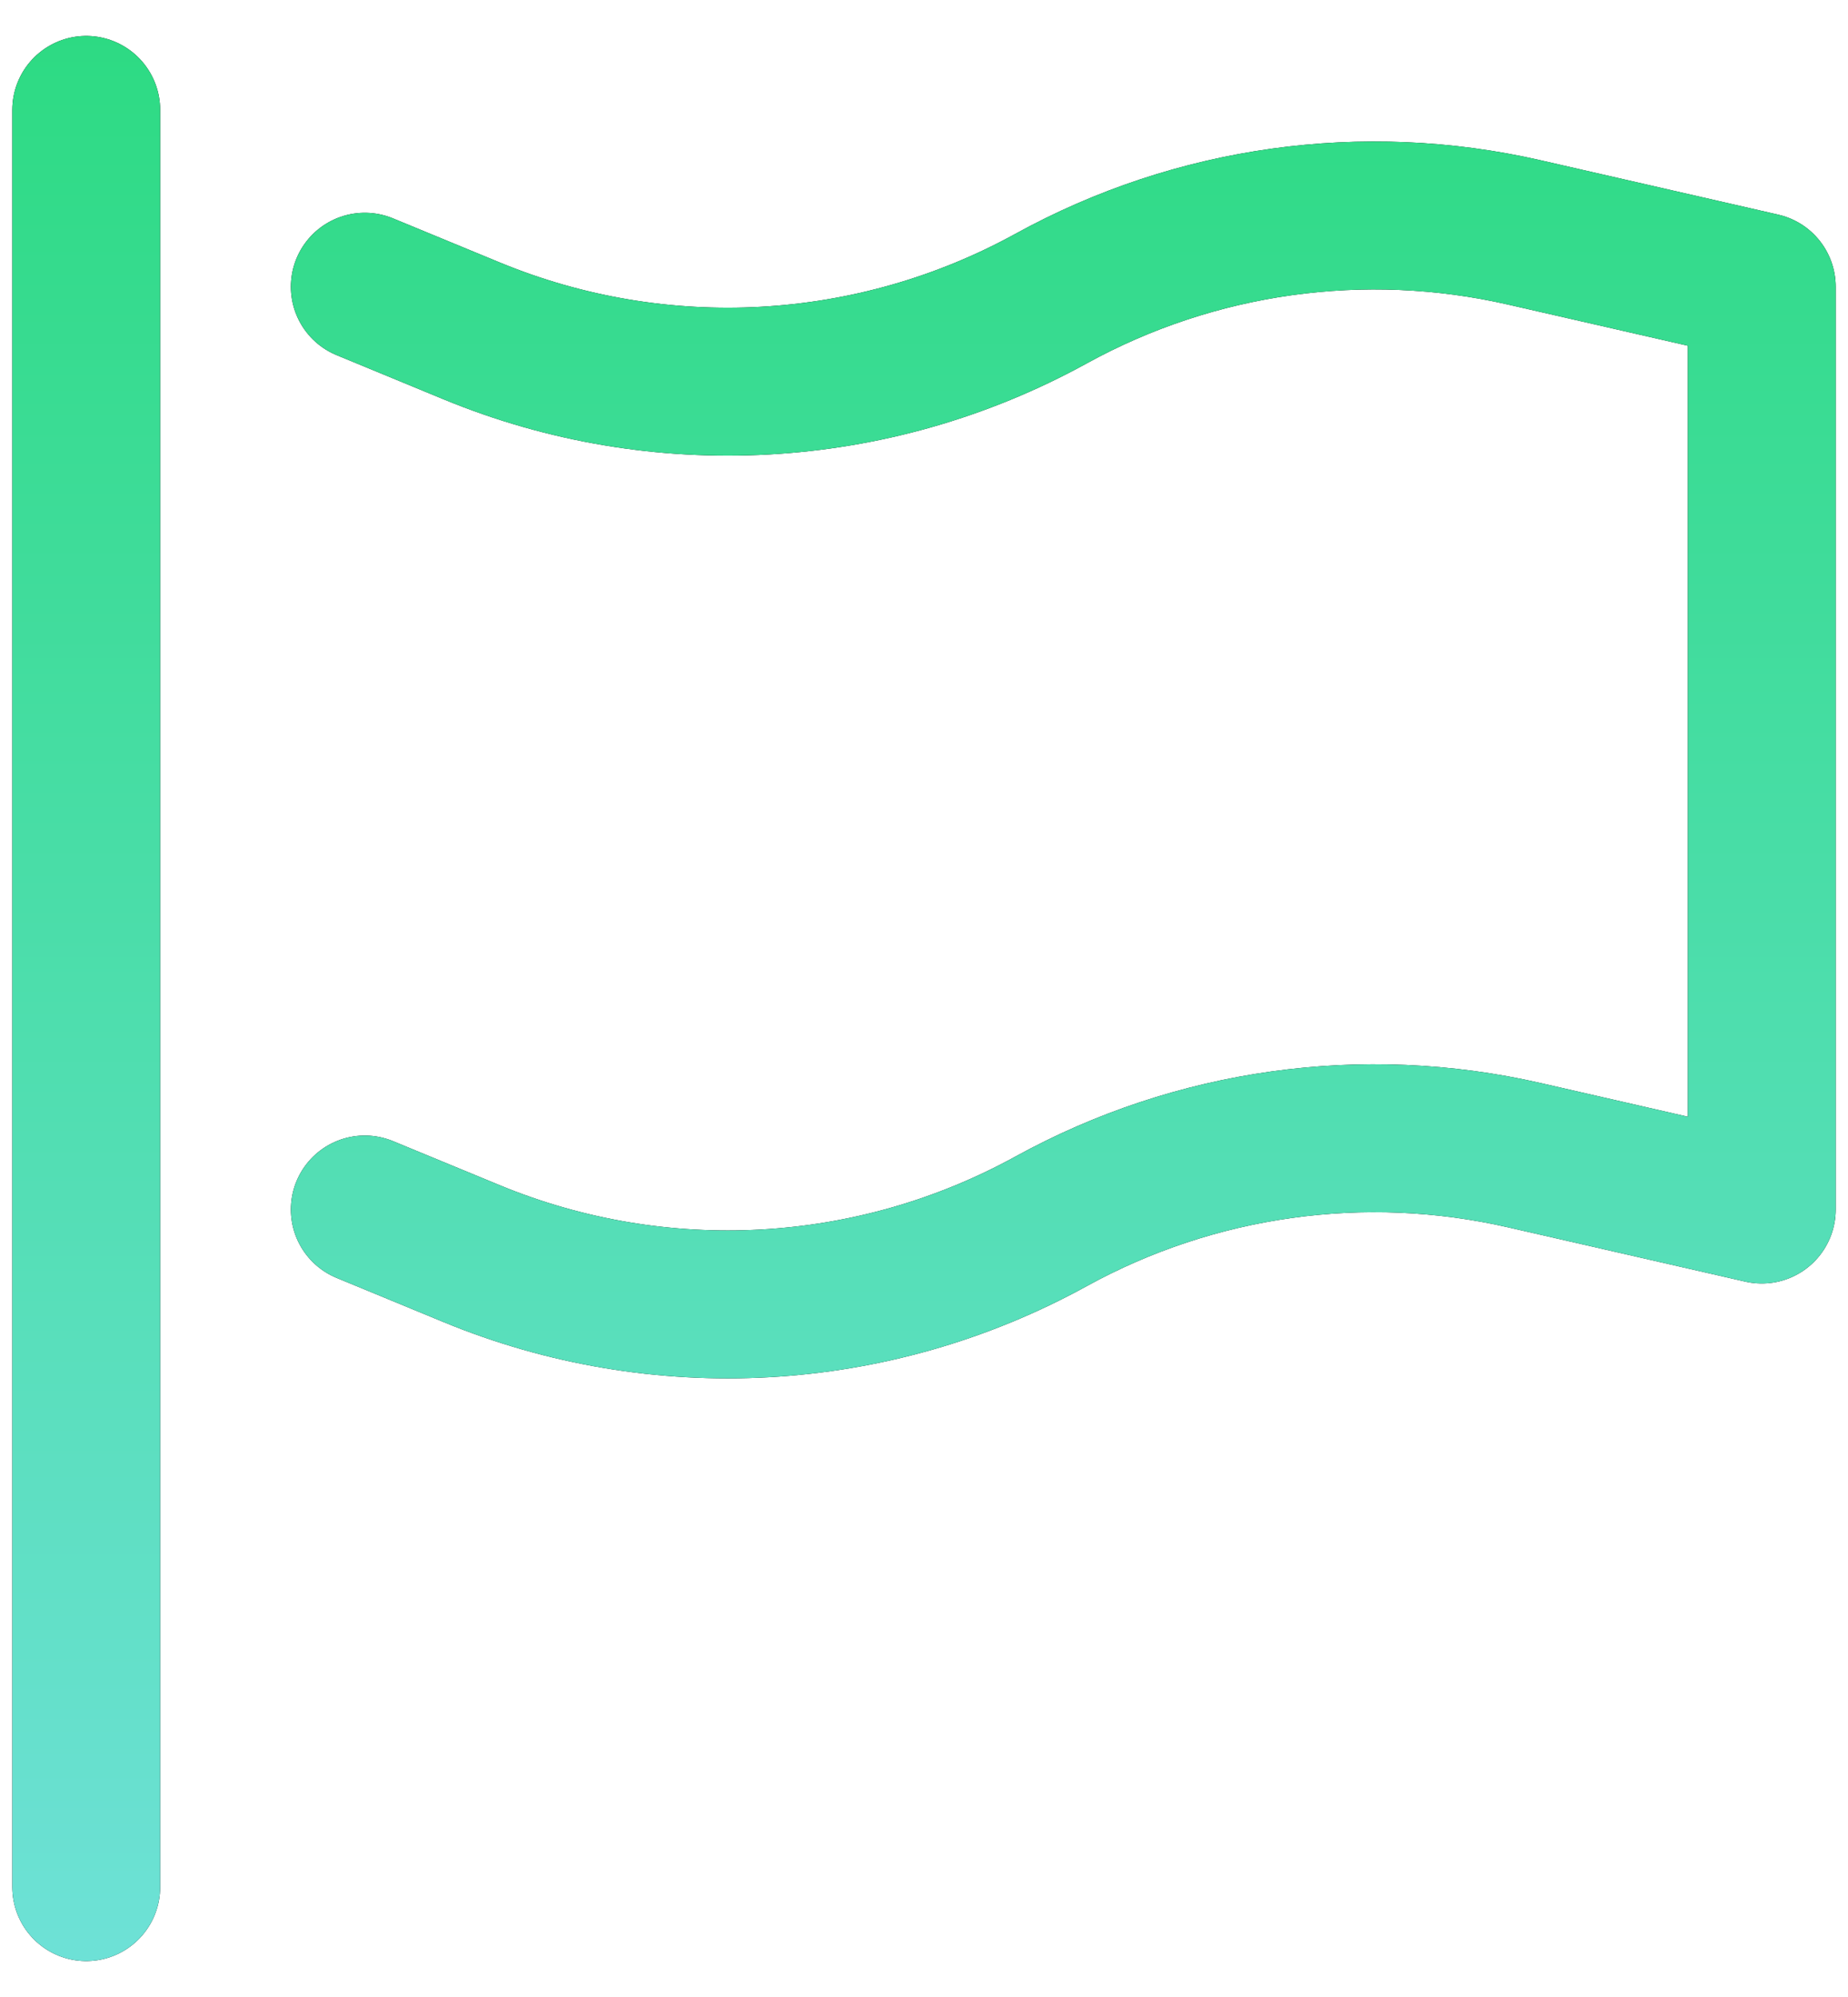 <svg width="50" height="54" viewBox="0 0 50 54" fill="none" xmlns="http://www.w3.org/2000/svg">
<path d="M2.333 51.028L2.333 2.972M9.87 7.754L12.758 8.946C17.847 11.047 23.614 10.726 28.439 8.074C32.342 5.928 36.897 5.291 41.239 6.284L47.667 7.754V32.706L41.239 31.236C36.897 30.243 32.342 30.88 28.439 33.025C23.614 35.678 17.847 35.998 12.758 33.898L9.87 32.706" stroke="black" stroke-width="4" stroke-miterlimit="10" stroke-linecap="round" stroke-linejoin="round"/>
<path d="M2.333 51.028L2.333 2.972M9.87 7.754L12.758 8.946C17.847 11.047 23.614 10.726 28.439 8.074C32.342 5.928 36.897 5.291 41.239 6.284L47.667 7.754V32.706L41.239 31.236C36.897 30.243 32.342 30.88 28.439 33.025C23.614 35.678 17.847 35.998 12.758 33.898L9.87 32.706" stroke="url(#paint0_linear_74_49)" stroke-width="4" stroke-miterlimit="10" stroke-linecap="round" stroke-linejoin="round"/>
<defs>
<linearGradient id="paint0_linear_74_49" x1="25" y1="-26.627" x2="25" y2="78.393" gradientUnits="userSpaceOnUse">
<stop stop-color="#0BD757"/>
<stop offset="1" stop-color="#8DE4FF"/>
</linearGradient>
</defs>
</svg>
